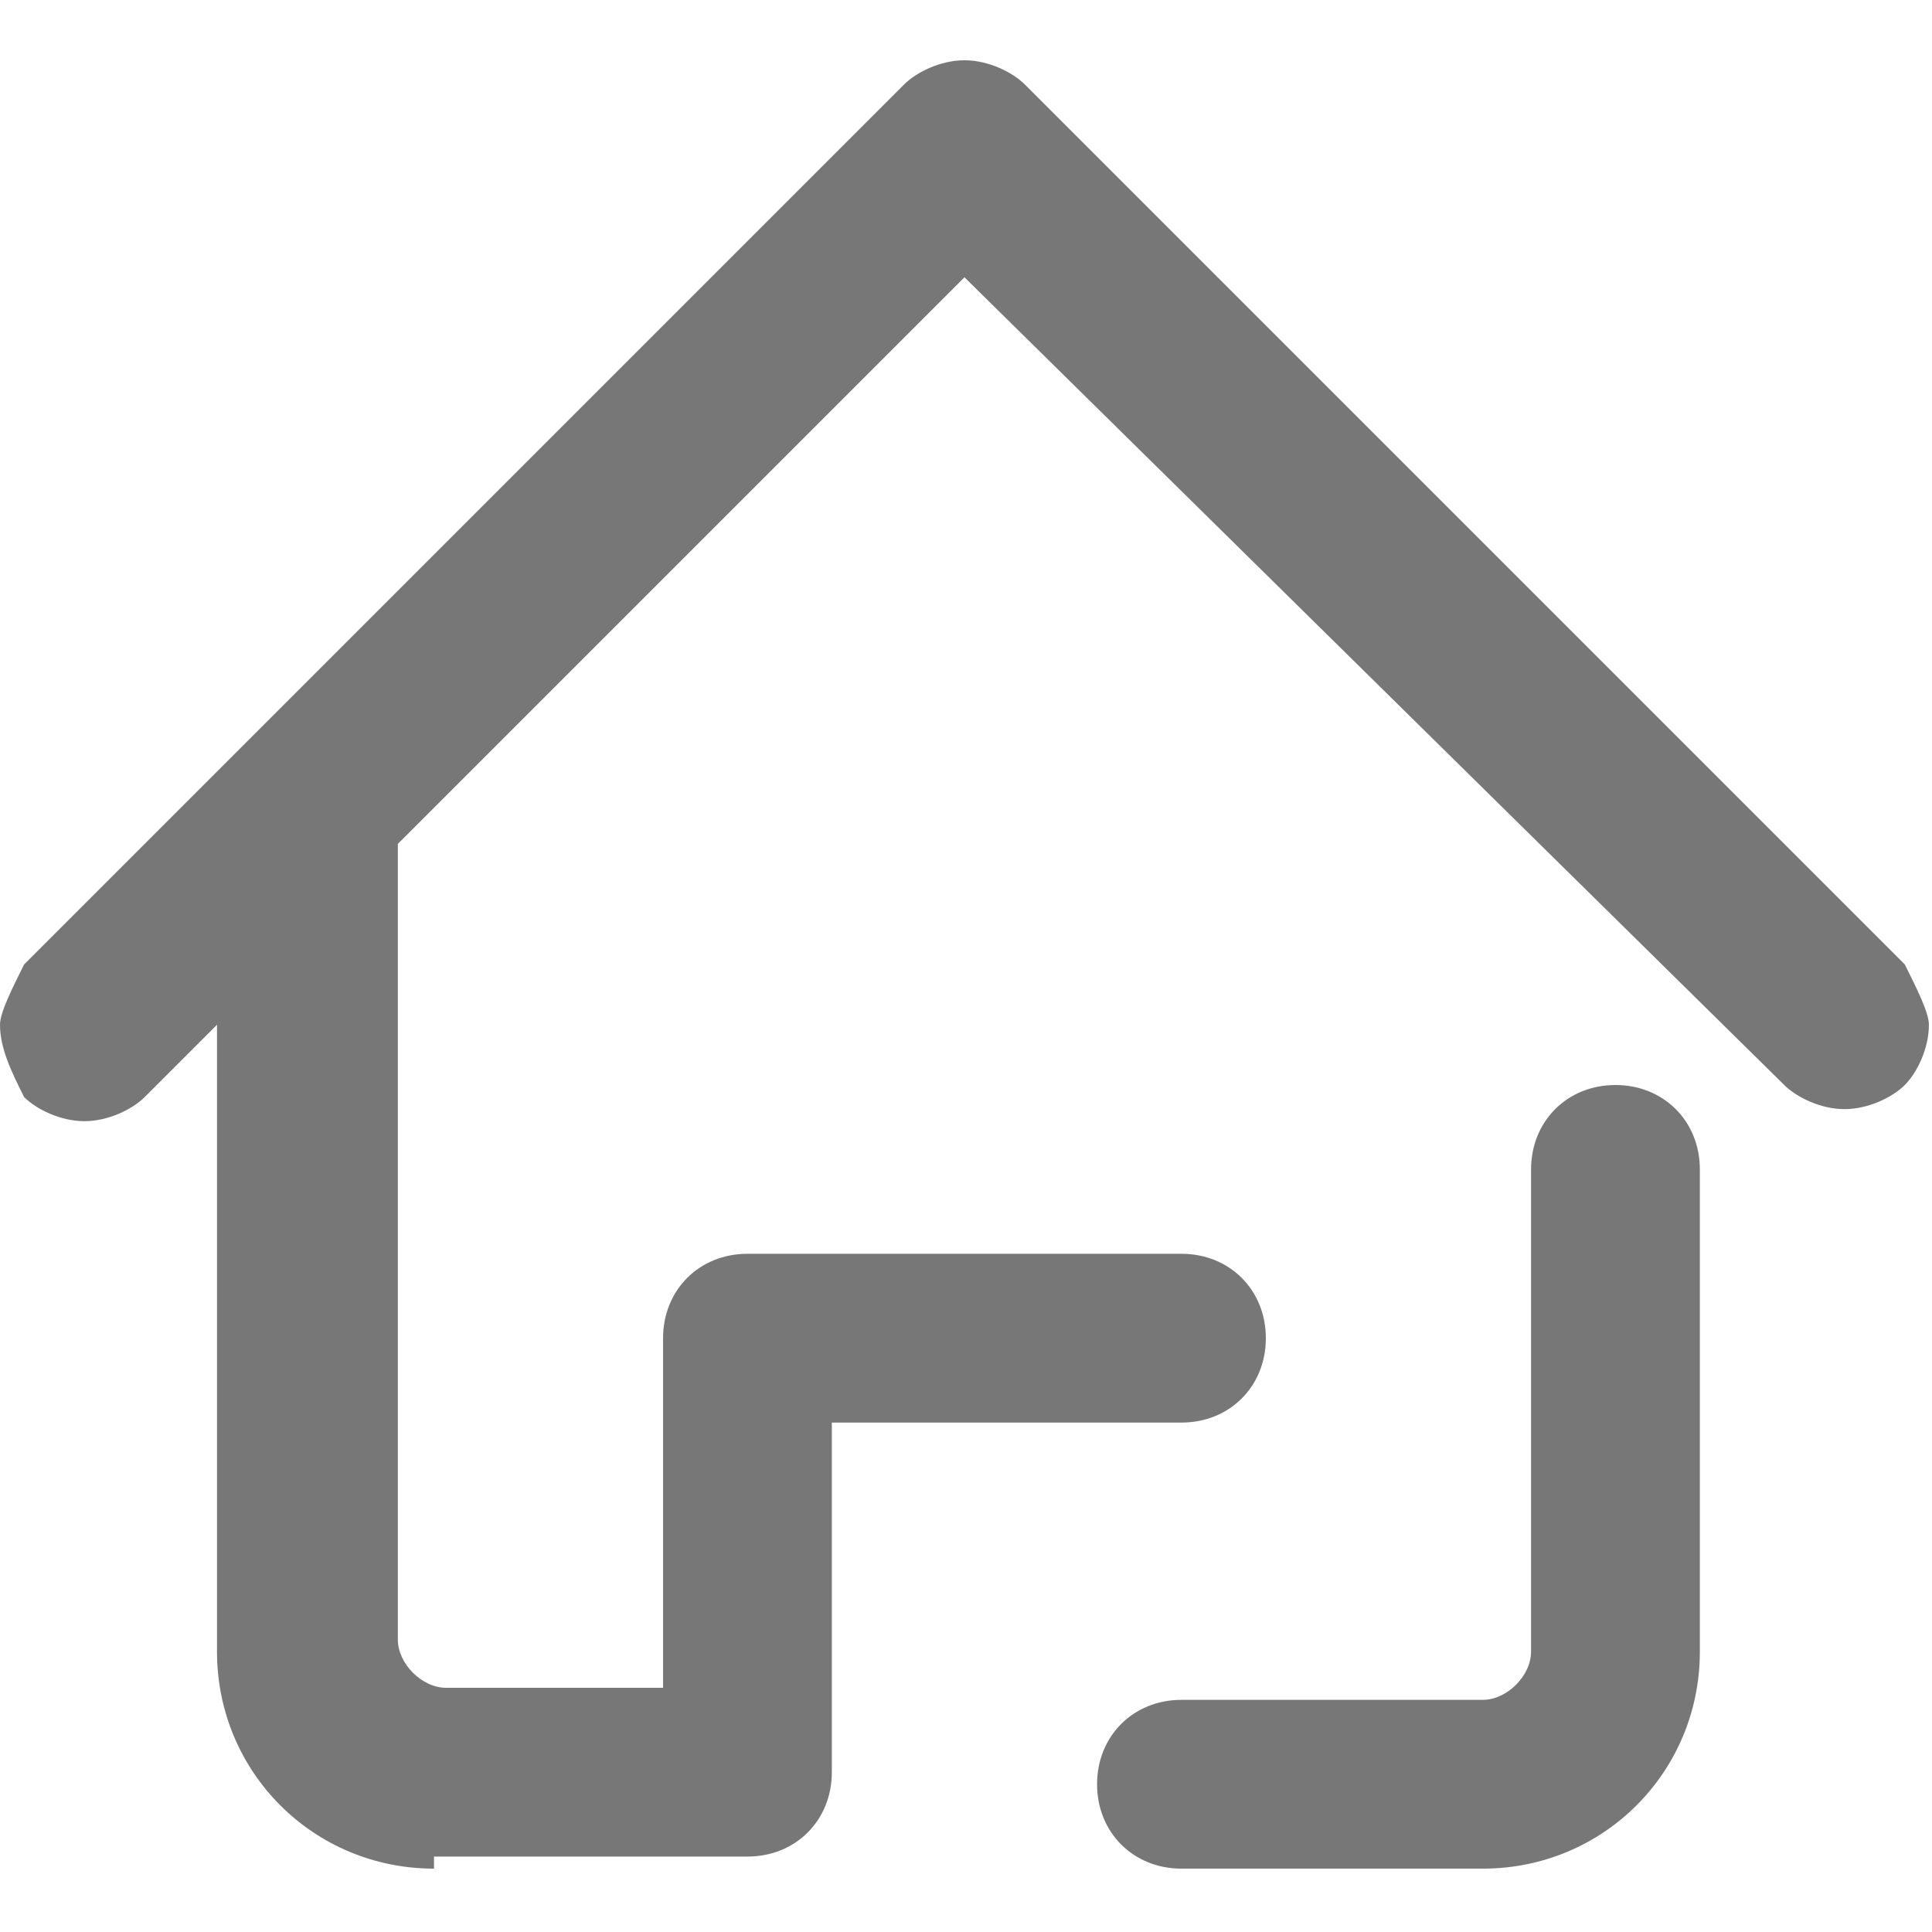 <?xml version="1.0" standalone="no"?><!DOCTYPE svg PUBLIC "-//W3C//DTD SVG 1.1//EN" "http://www.w3.org/Graphics/SVG/1.1/DTD/svg11.dtd"><svg width="200" height="200" viewBox="0 0 200 200" version="1.1" xmlns="http://www.w3.org/2000/svg" xmlns:xlink="http://www.w3.org/1999/xlink"><defs><style type="text/css"><![CDATA[
@font-face { font-family: ifont; src: url("//at.alicdn.com/t/font_1442373896_4754455.eot?#iefix") format("embedded-opentype"), url("//at.alicdn.com/t/font_1442373896_4754455.woff") format("woff"), url("//at.alicdn.com/t/font_1442373896_4754455.ttf") format("truetype"), url("//at.alicdn.com/t/font_1442373896_4754455.svg#ifont") format("svg"); }

]]></style></defs><g class="transform-group"><g transform="scale(0.195, 0.195)"><path d="M230.4 992c-64 0-115.2-51.2-115.2-115.2L115.2 544 76.8 582.4C70.4 588.8 57.6 595.2 44.8 595.2c-12.8 0-25.6-6.4-32-12.8C6.4 569.6 0 556.8 0 544 0 537.6 6.4 524.8 12.8 512l467.2-467.2C486.4 38.4 499.2 32 512 32s25.6 6.4 32 12.8L1011.2 512C1017.6 524.8 1024 537.6 1024 544c0 12.8-6.4 25.6-12.8 32-6.4 6.4-19.2 12.8-32 12.8s-25.6-6.4-32-12.8L512 147.2 211.2 448l0 422.4c0 12.8 12.8 25.6 25.6 25.6l115.2 0 0-185.6c0-25.6 19.2-44.8 44.8-44.8l230.4 0c25.6 0 44.8 19.2 44.8 44.8s-19.2 44.8-44.8 44.8L441.6 755.2l0 185.6c0 25.6-19.2 44.8-44.8 44.8L230.4 985.6zM627.2 992c-25.6 0-44.8-19.2-44.8-44.8 0-25.6 19.2-44.8 44.8-44.8l160 0c12.8 0 25.6-12.8 25.6-25.6l0-256c0-25.6 19.2-44.8 44.8-44.8 25.6 0 44.8 19.2 44.8 44.8l0 256c0 64-51.2 115.2-115.2 115.2L627.2 992z" fill="#777"></path></g></g></svg>
